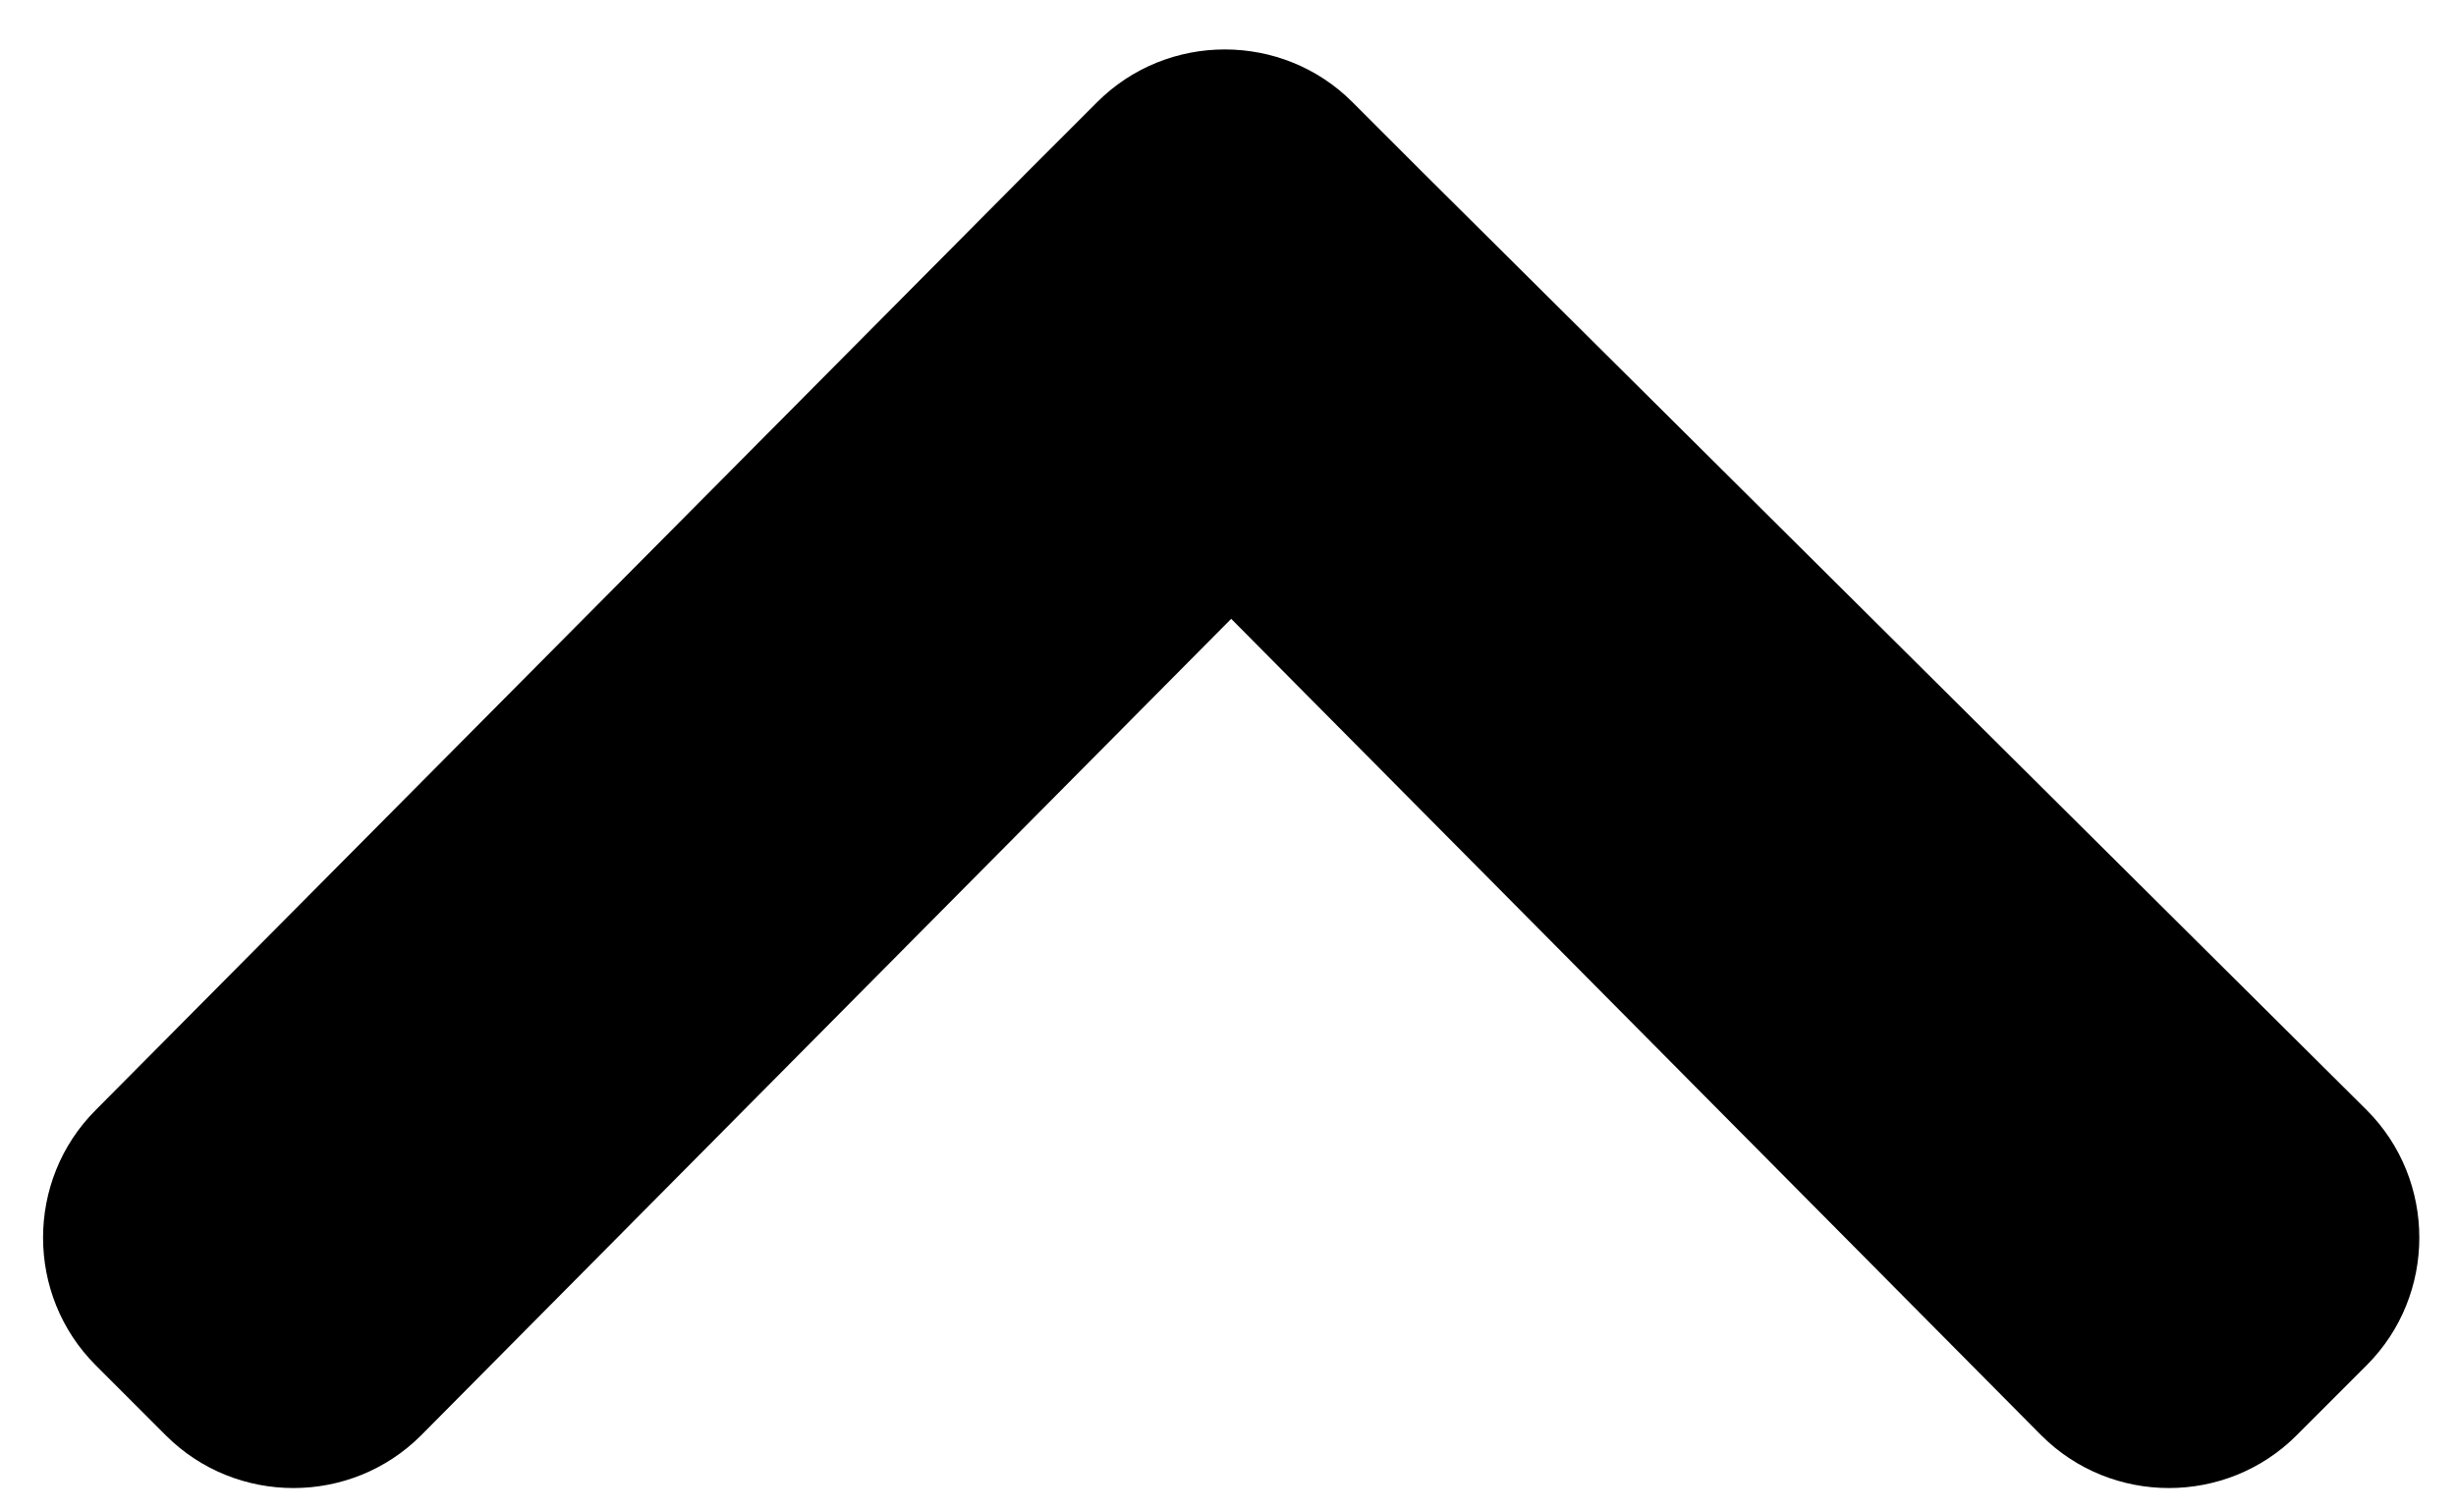 <?xml version="1.0" encoding="utf-8"?>
<!-- Generator: Adobe Illustrator 18.0.0, SVG Export Plug-In . SVG Version: 6.00 Build 0)  -->
<!DOCTYPE svg PUBLIC "-//W3C//DTD SVG 1.1//EN" "http://www.w3.org/Graphics/SVG/1.1/DTD/svg11.dtd">
<svg version="1.1" id="Layer_1" xmlns="http://www.w3.org/2000/svg" xmlns:xlink="http://www.w3.org/1999/xlink" x="0px" y="0px"
	 viewBox="0 0 38.5 23.7" enable-background="new 0 0 38.5 23.7" xml:space="preserve">
<path d="M37.1,17.4L22.3,2.7l-1.1-1.1c-1.1-1.1-2.9-1.1-4,0l-1.1,1.1l0,0L1.5,17.4c-1.1,1.1-1.1,2.9,0,4l1.1,1.1
	c1.1,1.1,2.9,1.1,4,0L19.3,9.7L32,22.5c1.1,1.1,2.9,1.1,4,0l1.1-1.1C38.2,20.3,38.2,18.5,37.1,17.4z"/>
</svg>
